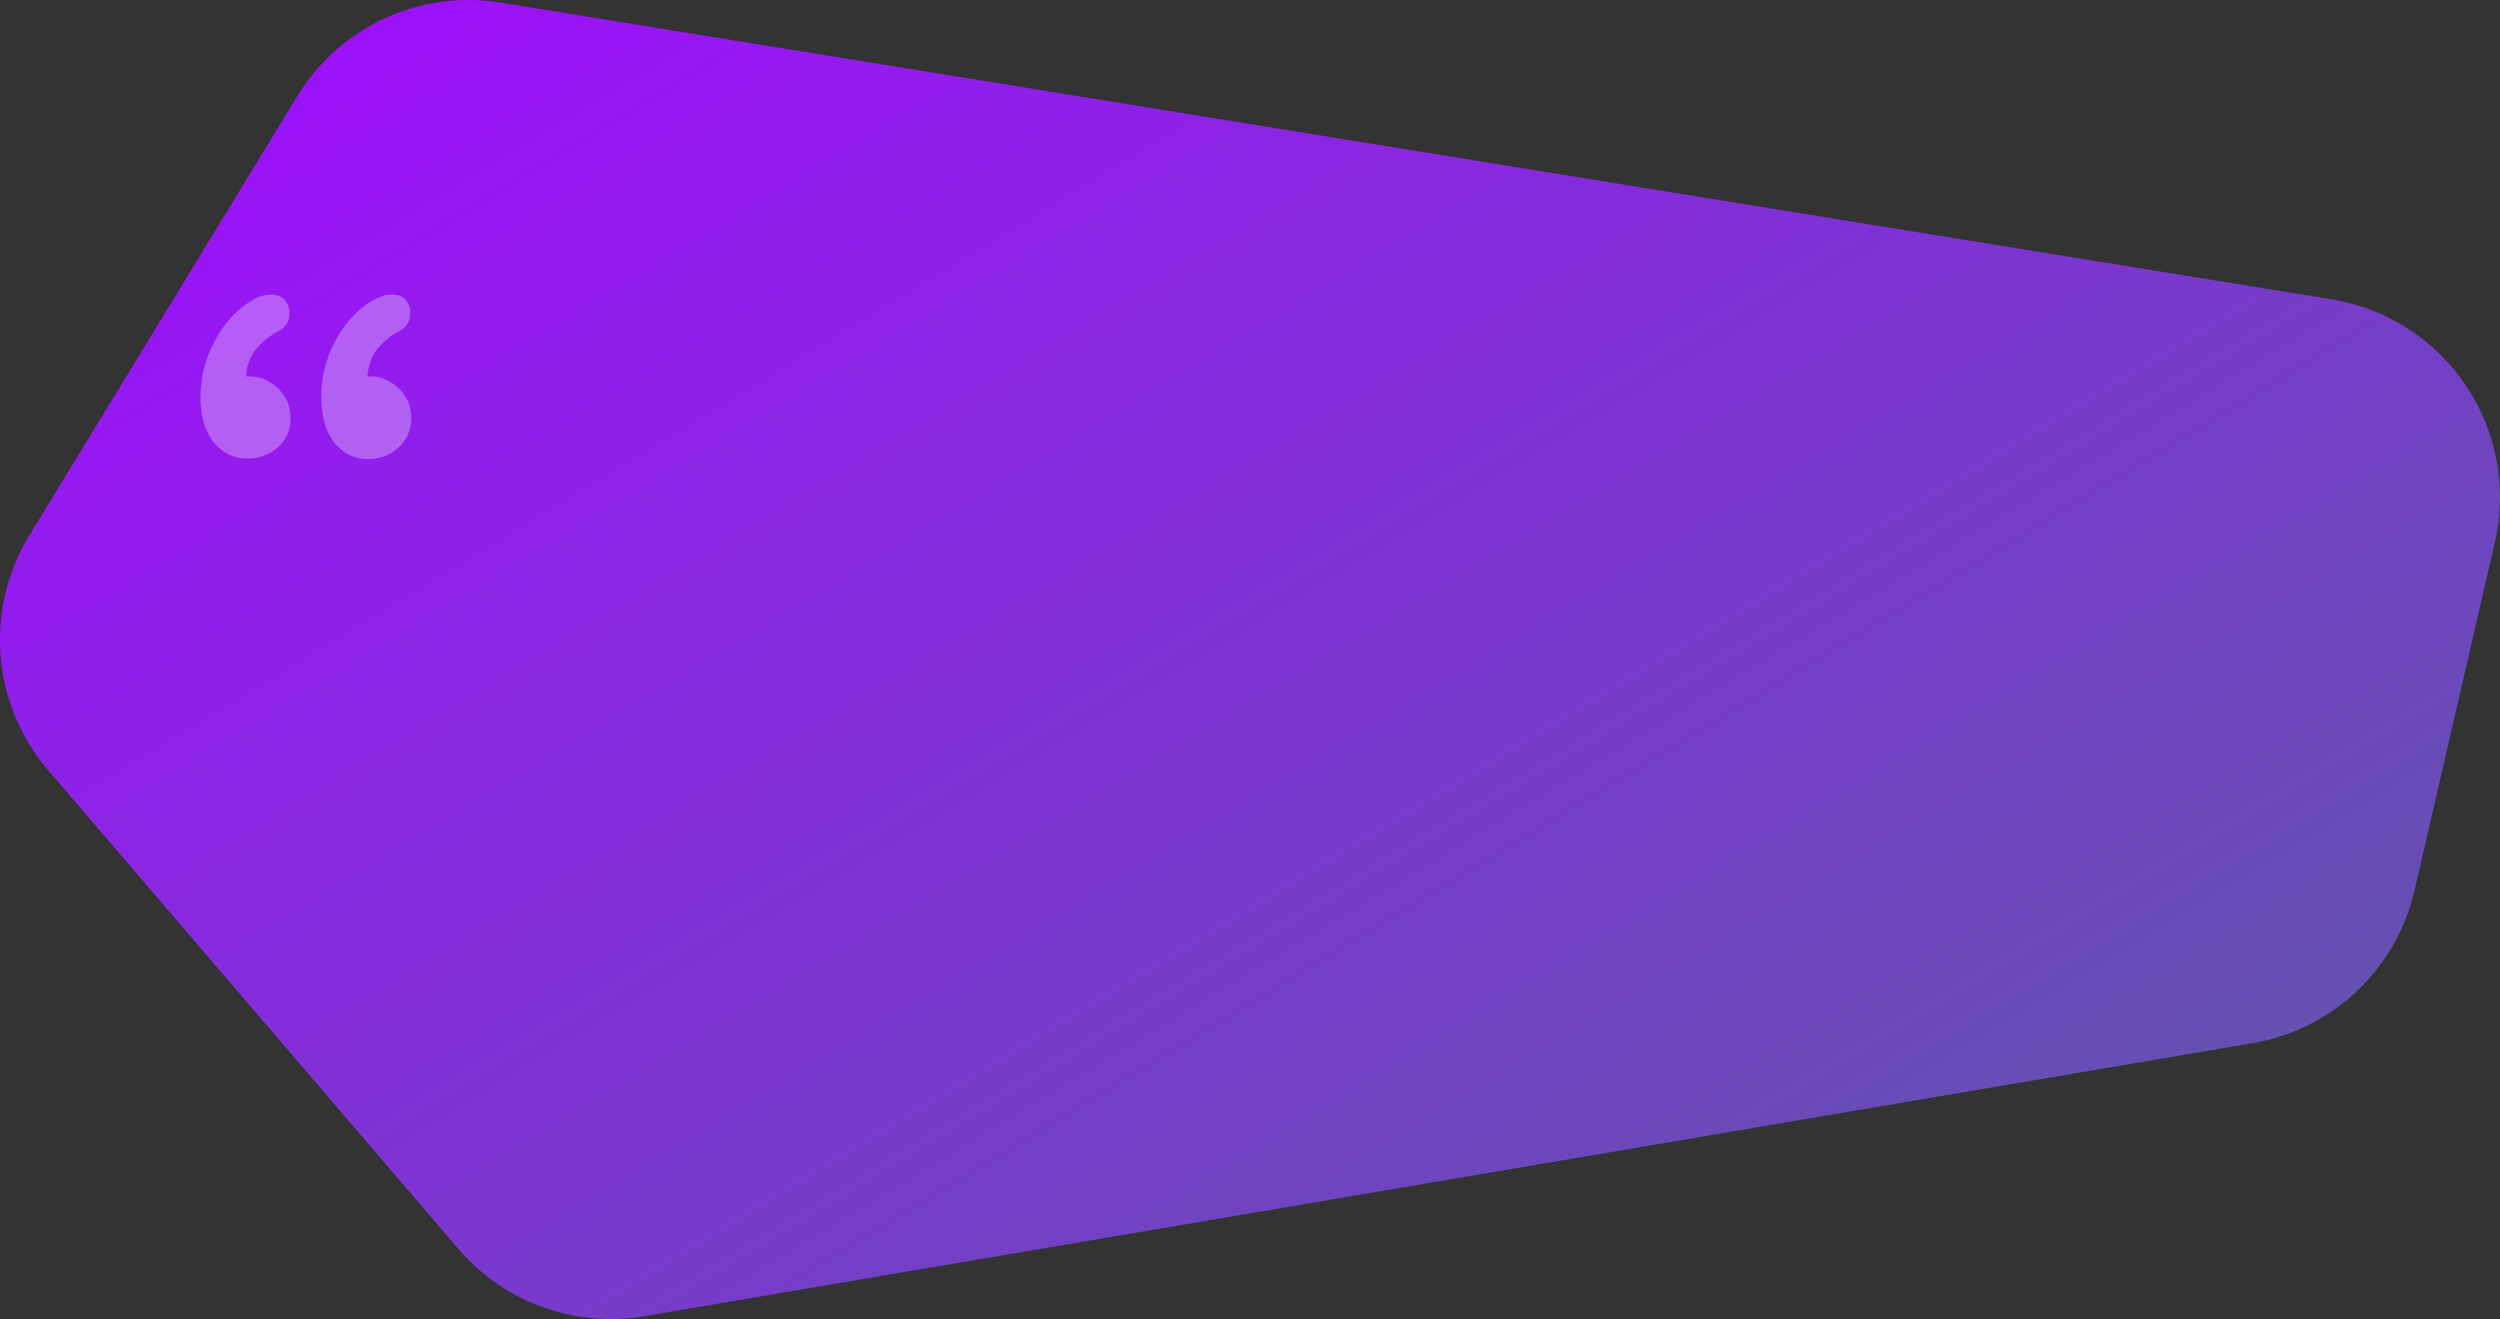 <svg xmlns="http://www.w3.org/2000/svg" viewBox="0 0 1245.847 657.317"><rect x="0" y="0" width="1245.847" height="657.317" fill="#333333" stroke="none"/><defs><linearGradient id="a" y1=".133" x2=".968" y2=".963" gradientUnits="objectBoundingBox"><stop offset="0" stop-color="#9e0ffc"/><stop offset="1" stop-color="#5c5aa7"/></linearGradient></defs><g data-name="Group 1"><path data-name="Path 3" d="M148.157 47.921A100 100 0 0 1 249.521 1.292l912.3 147.857a100 100 0 0 1 81.442 121.192l-40 173.393a100 100 0 0 1-80.7 76.11L321.072 655.9a100 100 0 0 1-92.672-33.517L24.065 383.92a100 100 0 0 1-9.43-117.15z" fill="url(#a)"/><path data-name="“" d="M183.348 228.757a20.726 20.726 0 0 1-9.228-2.05 22.087 22.087 0 0 1-7.451-6.15 27.9 27.9 0 0 1-4.921-9.806 47.386 47.386 0 0 1-1.641-13.017 57.216 57.216 0 0 1 3.415-19.817 59.52 59.52 0 0 1 8.818-16.195 48.454 48.454 0 0 1 11.622-10.933c4.127-2.675 7.875-4.032 11.142-4.032 2.994 0 5.317.851 6.9 2.528a9.482 9.482 0 0 1 2.392 6.765 10.147 10.147 0 0 1-1.333 5.3 9.675 9.675 0 0 1-4 3.587 36.006 36.006 0 0 0-11.348 9.362c-2.54 3.4-4.1 7.883-4.649 13.325h1.782a18.424 18.424 0 0 1 7.3 1.486 22.323 22.323 0 0 1 6.58 4.458 19.874 19.874 0 0 1 4.666 6.68 20.953 20.953 0 0 1 1.554 8.145 19.969 19.969 0 0 1-1.555 7.927 19.768 19.768 0 0 1-4.666 6.56 21.038 21.038 0 0 1-6.956 4.408 23.53 23.53 0 0 1-8.423 1.469zm-60.156-.274a20.9 20.9 0 0 1-9.143-2 22.357 22.357 0 0 1-7.468-6 26.75 26.75 0 0 1-4.973-9.686 47.021 47.021 0 0 1-1.66-13.063 58.744 58.744 0 0 1 1.453-13.1 56.356 56.356 0 0 1 4.357-12.252 64.787 64.787 0 0 1 6.46-10.592 48.246 48.246 0 0 1 7.76-8.133 37.8 37.8 0 0 1 7.947-5.177 16.923 16.923 0 0 1 7.023-1.723 9.005 9.005 0 0 1 6.836 2.6 9.381 9.381 0 0 1 2.462 6.7 10.008 10.008 0 0 1-1.333 5.227 10.137 10.137 0 0 1-4 3.656 37.389 37.389 0 0 0-11.484 9.287 23.611 23.611 0 0 0-4.781 13.394h1.91a18.839 18.839 0 0 1 7.4 1.486 22.165 22.165 0 0 1 6.613 4.458 19.874 19.874 0 0 1 4.666 6.68 20.953 20.953 0 0 1 1.555 8.149 20.024 20.024 0 0 1-1.555 7.978 18.787 18.787 0 0 1-4.666 6.441 21.151 21.151 0 0 1-6.955 4.253 24.294 24.294 0 0 1-8.426 1.417z" fill="#fff" opacity=".3"/></g></svg>